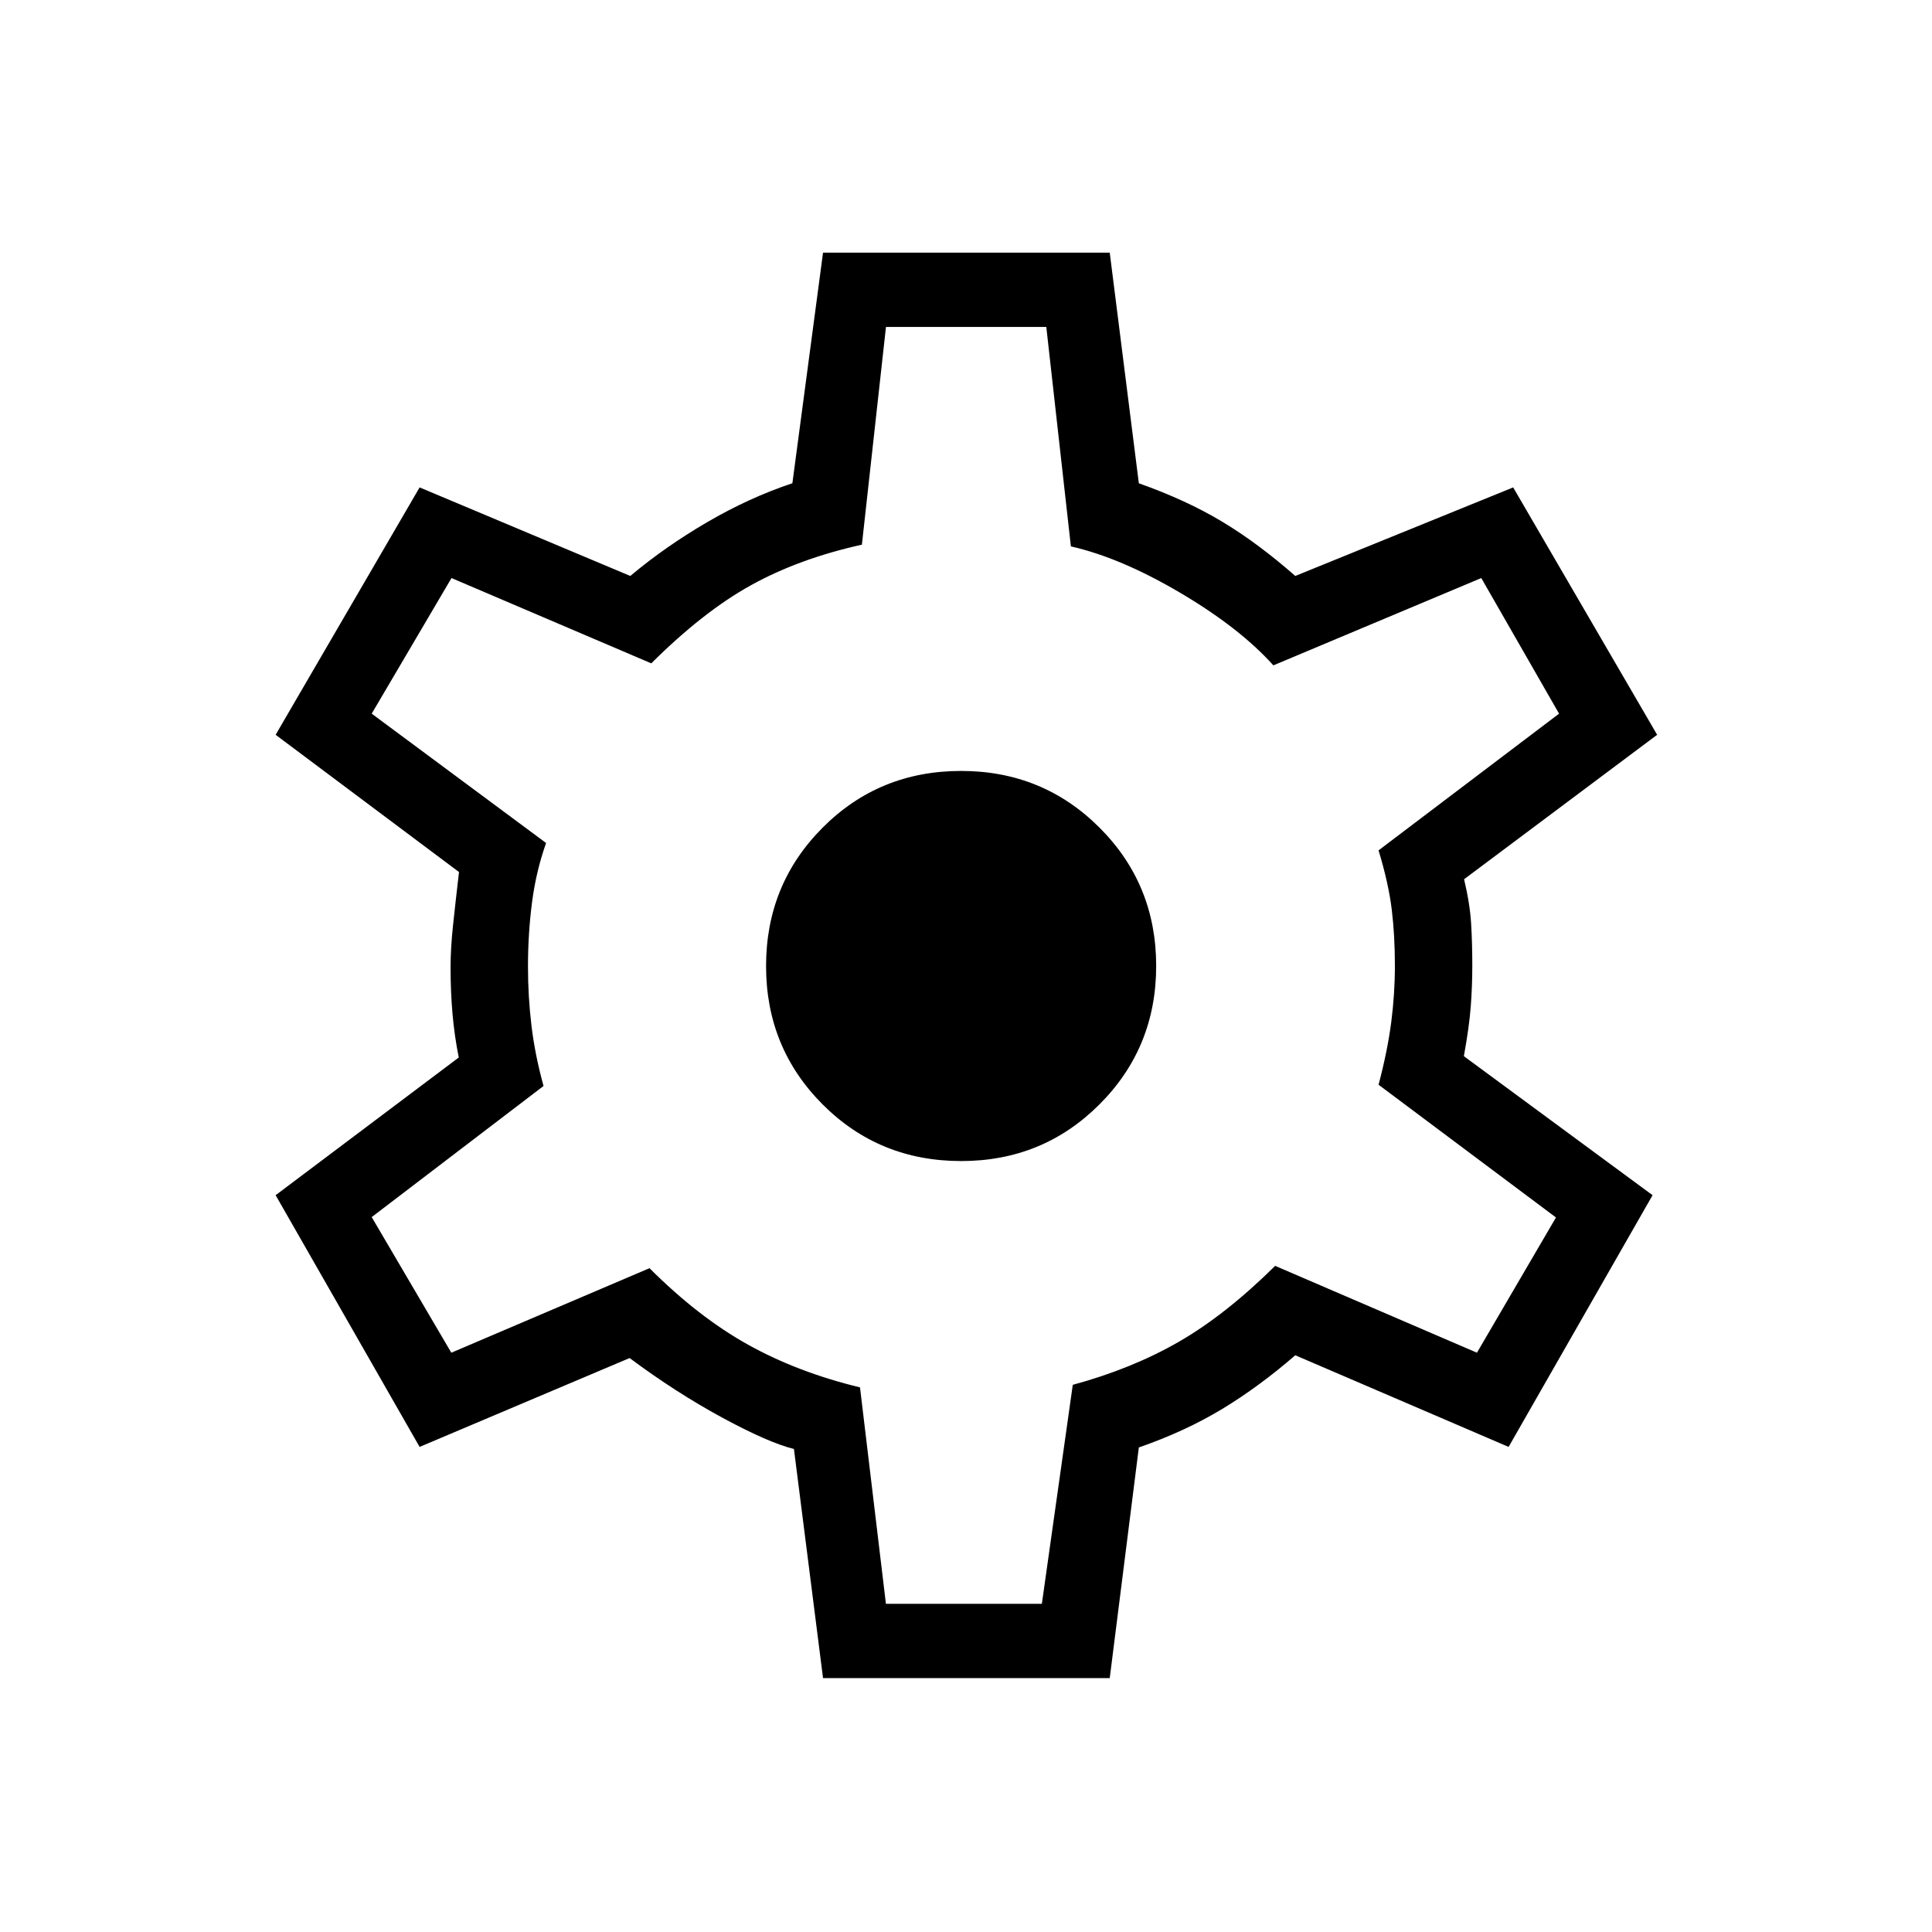 <svg xmlns="http://www.w3.org/2000/svg" height="24" viewBox="0 -960 960 960" width="24"><path d="M408.961-126.154 394.5-240q-12.769-3.192-35.712-15.634-22.942-12.443-45.942-29.558L208.5-241.038l-71.539-125.077 91-68.424q-2.154-10.705-3.115-21.718-.962-11.012-.962-22.974 0-9.461 1.212-20.884 1.211-11.423 2.981-26.577l-91.116-68.193L208.5-717.808l104.692 44q17.308-14.538 38.212-26.731 20.904-12.192 42.327-19.346l15.23-114.577h142.462l14.462 114.616q23.231 8.192 41.134 18.903 17.904 10.712 36.596 27.135l108.27-44 71.538 122.923-95.923 71.772q2.923 12.344 3.5 22.132.577 9.789.577 20.789 0 10.23-.769 20.377-.769 10.146-3.423 24.623l93.769 69.077-71.539 125.077-106-45.539Q625.654-271 607.289-259.884q-18.366 11.115-41.404 19.115l-14.462 114.615H408.961Zm31.245-36.923h77.485l15.365-108.808q29.444-8 52.713-21.403 23.269-13.404 47.846-37.712l100.27 43.154 39.269-67.197L685-421q4.5-17.077 6.308-31.148 1.807-14.071 1.807-28.044 0-14.923-1.557-27.827Q690-520.923 685-537.462l89.692-67.923-38.654-67.384-103.307 43.384q-16.808-18.692-46.385-36.115-29.577-17.423-54.231-23l-12.214-109.038h-79.67l-11.962 108.18q-31.231 6.935-55.038 20.108-23.808 13.173-49.616 38.865l-99.269-42.384-39.654 67.384 86.654 64.27q-5 14.077-7 29.591-2 15.515-2 31.763 0 15.03 1.75 29.53 1.75 14.5 5.981 29.846l-85.385 65.154 39.563 67.385 98.476-42q24.269 24.269 48.942 38 24.673 13.731 55.655 21.231l12.878 107.538Zm37.418-220q40.568 0 68.722-28.185 28.154-28.185 28.154-68.769t-28.176-68.738q-28.176-28.154-68.747-28.154-40.731 0-68.827 28.185-28.096 28.185-28.096 68.769t28.096 68.738q28.096 28.154 68.874 28.154Zm2.261-97.423Z"/></svg>